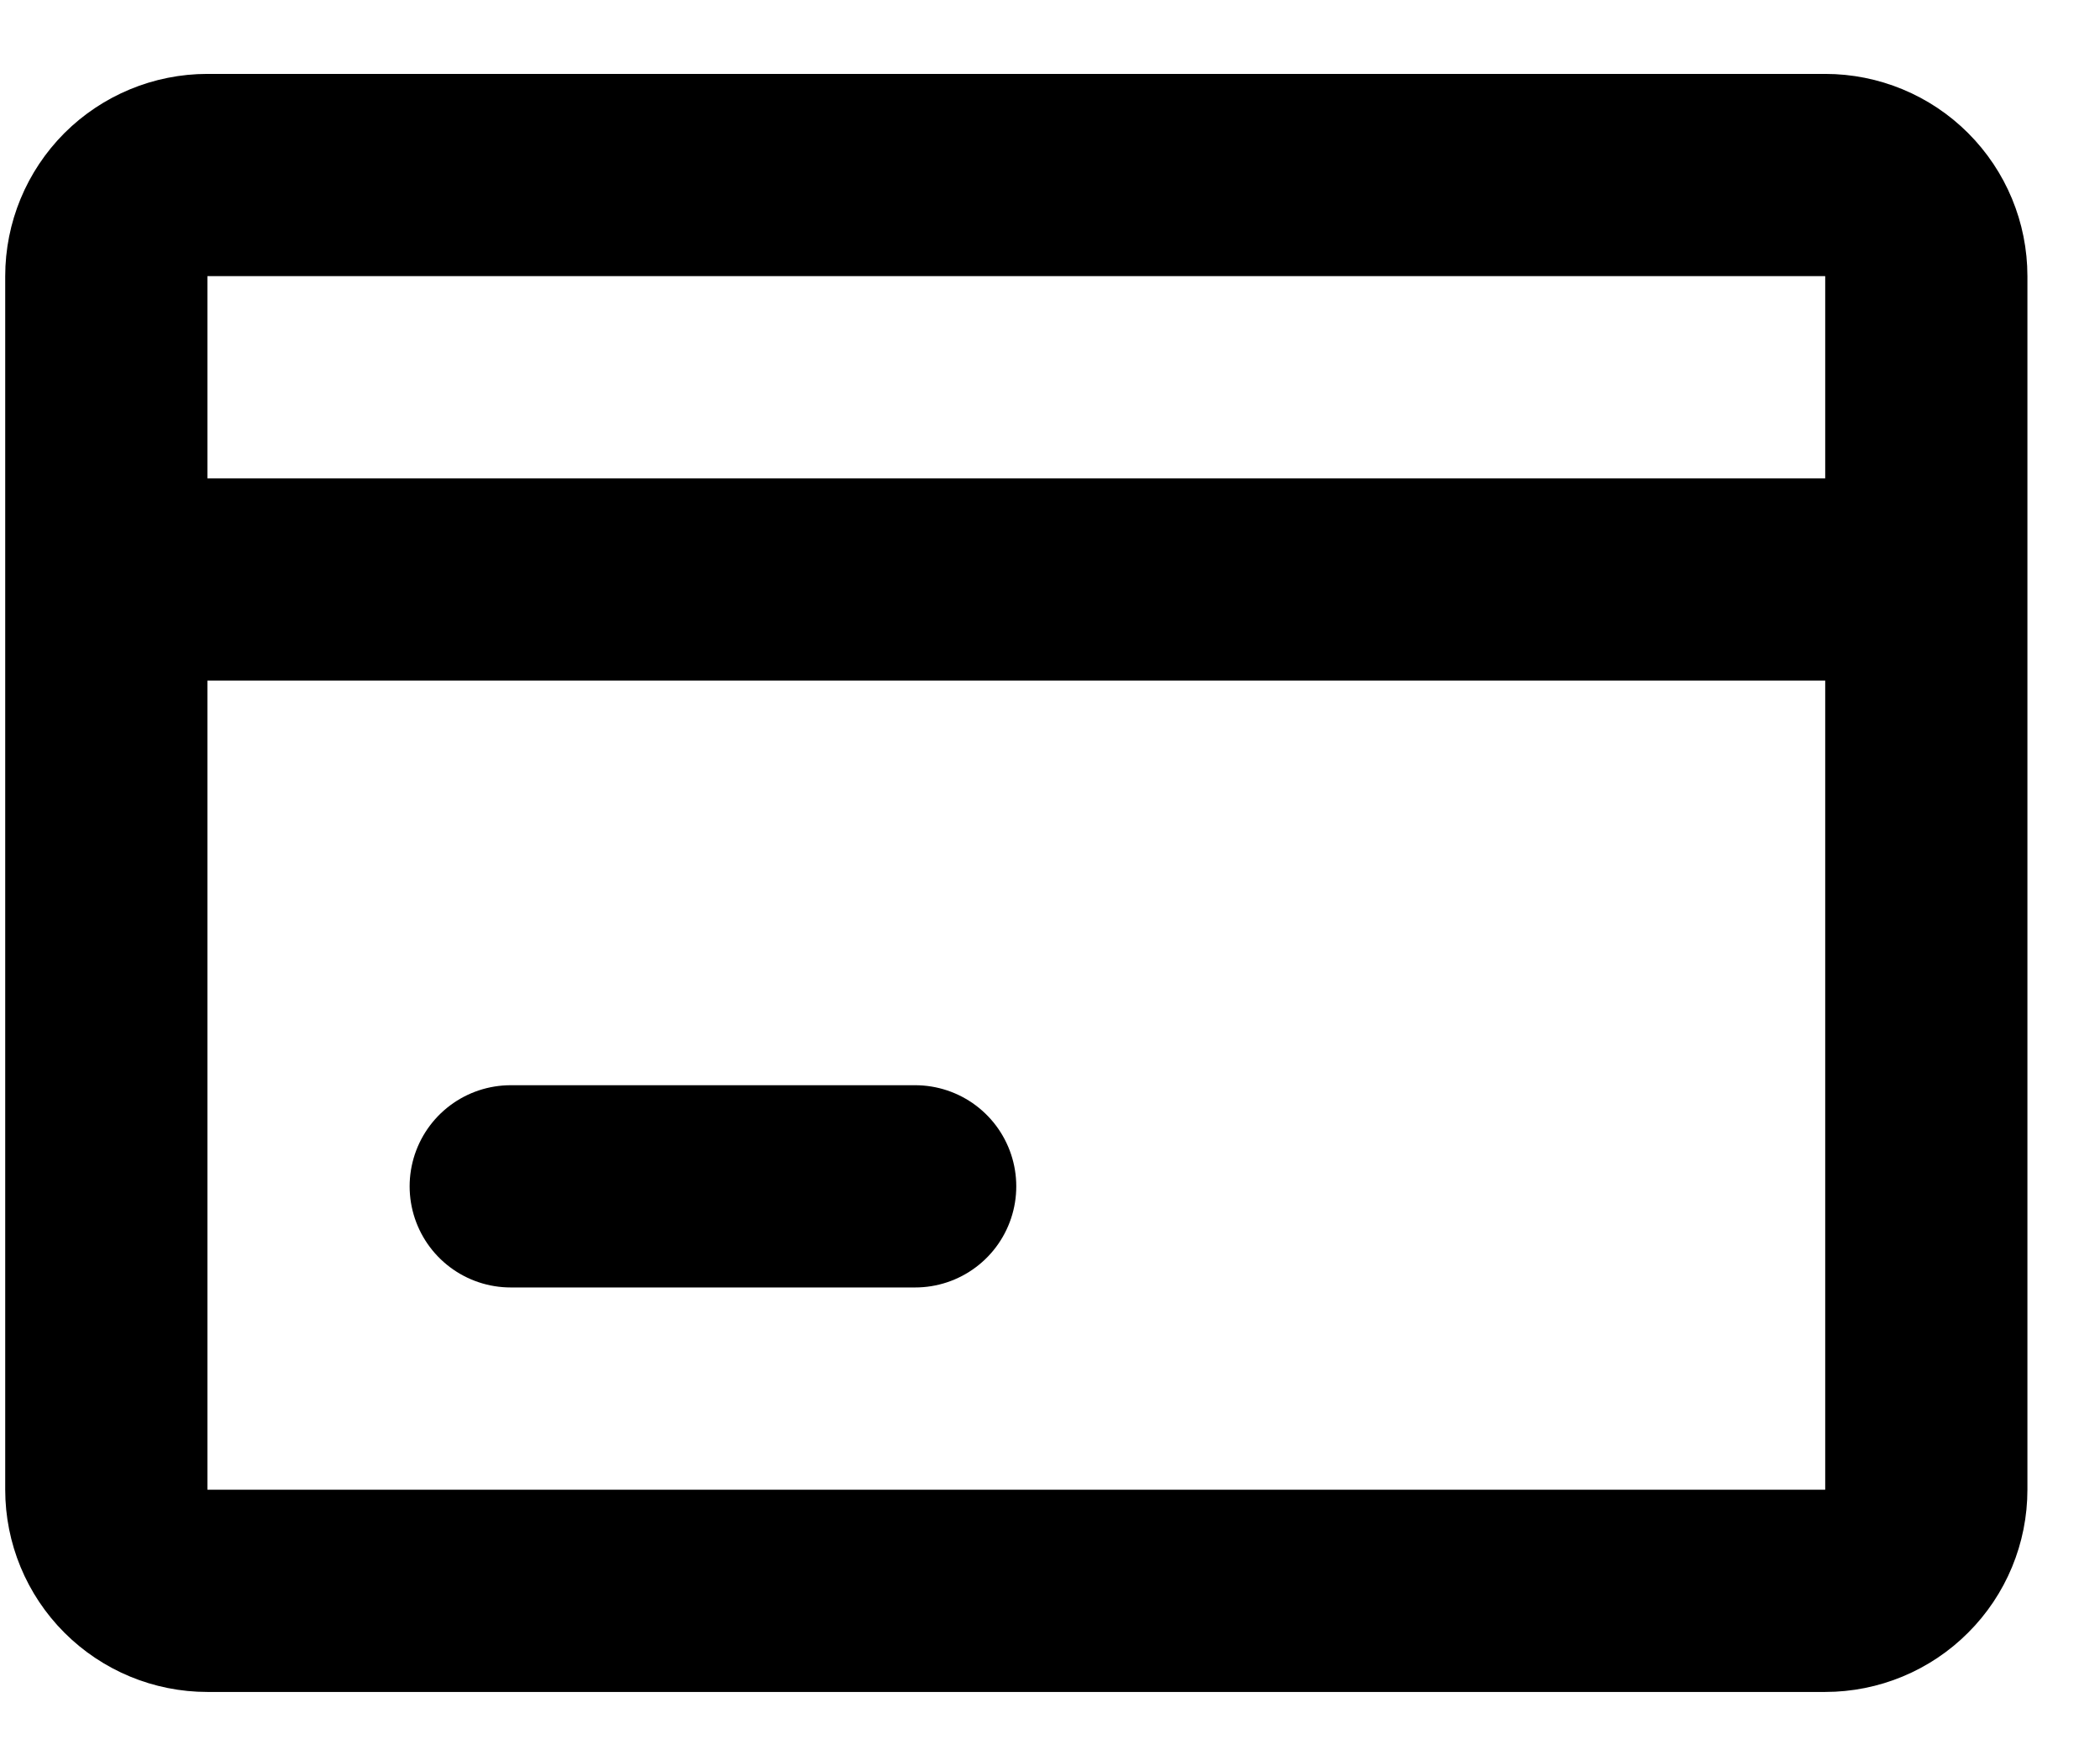 <svg width="24" height="20" viewBox="0 0 24 20" fill="none" xmlns="http://www.w3.org/2000/svg">
<path d="M22.015 6.622H1.215M1.215 17.022V3.156C1.215 2.849 1.337 2.555 1.553 2.338C1.77 2.122 2.064 2 2.37 2H20.859C21.166 2 21.46 2.122 21.676 2.338C21.893 2.555 22.015 2.849 22.015 3.156V17.022C22.015 17.329 21.893 17.623 21.676 17.839C21.46 18.056 21.166 18.178 20.859 18.178H2.37C2.064 18.178 1.77 18.056 1.553 17.839C1.337 17.623 1.215 17.329 1.215 17.022ZM10.459 13.556H5.837H10.459Z" stroke="black" stroke-width="2.311" stroke-linecap="round" stroke-linejoin="round"/>
</svg>
